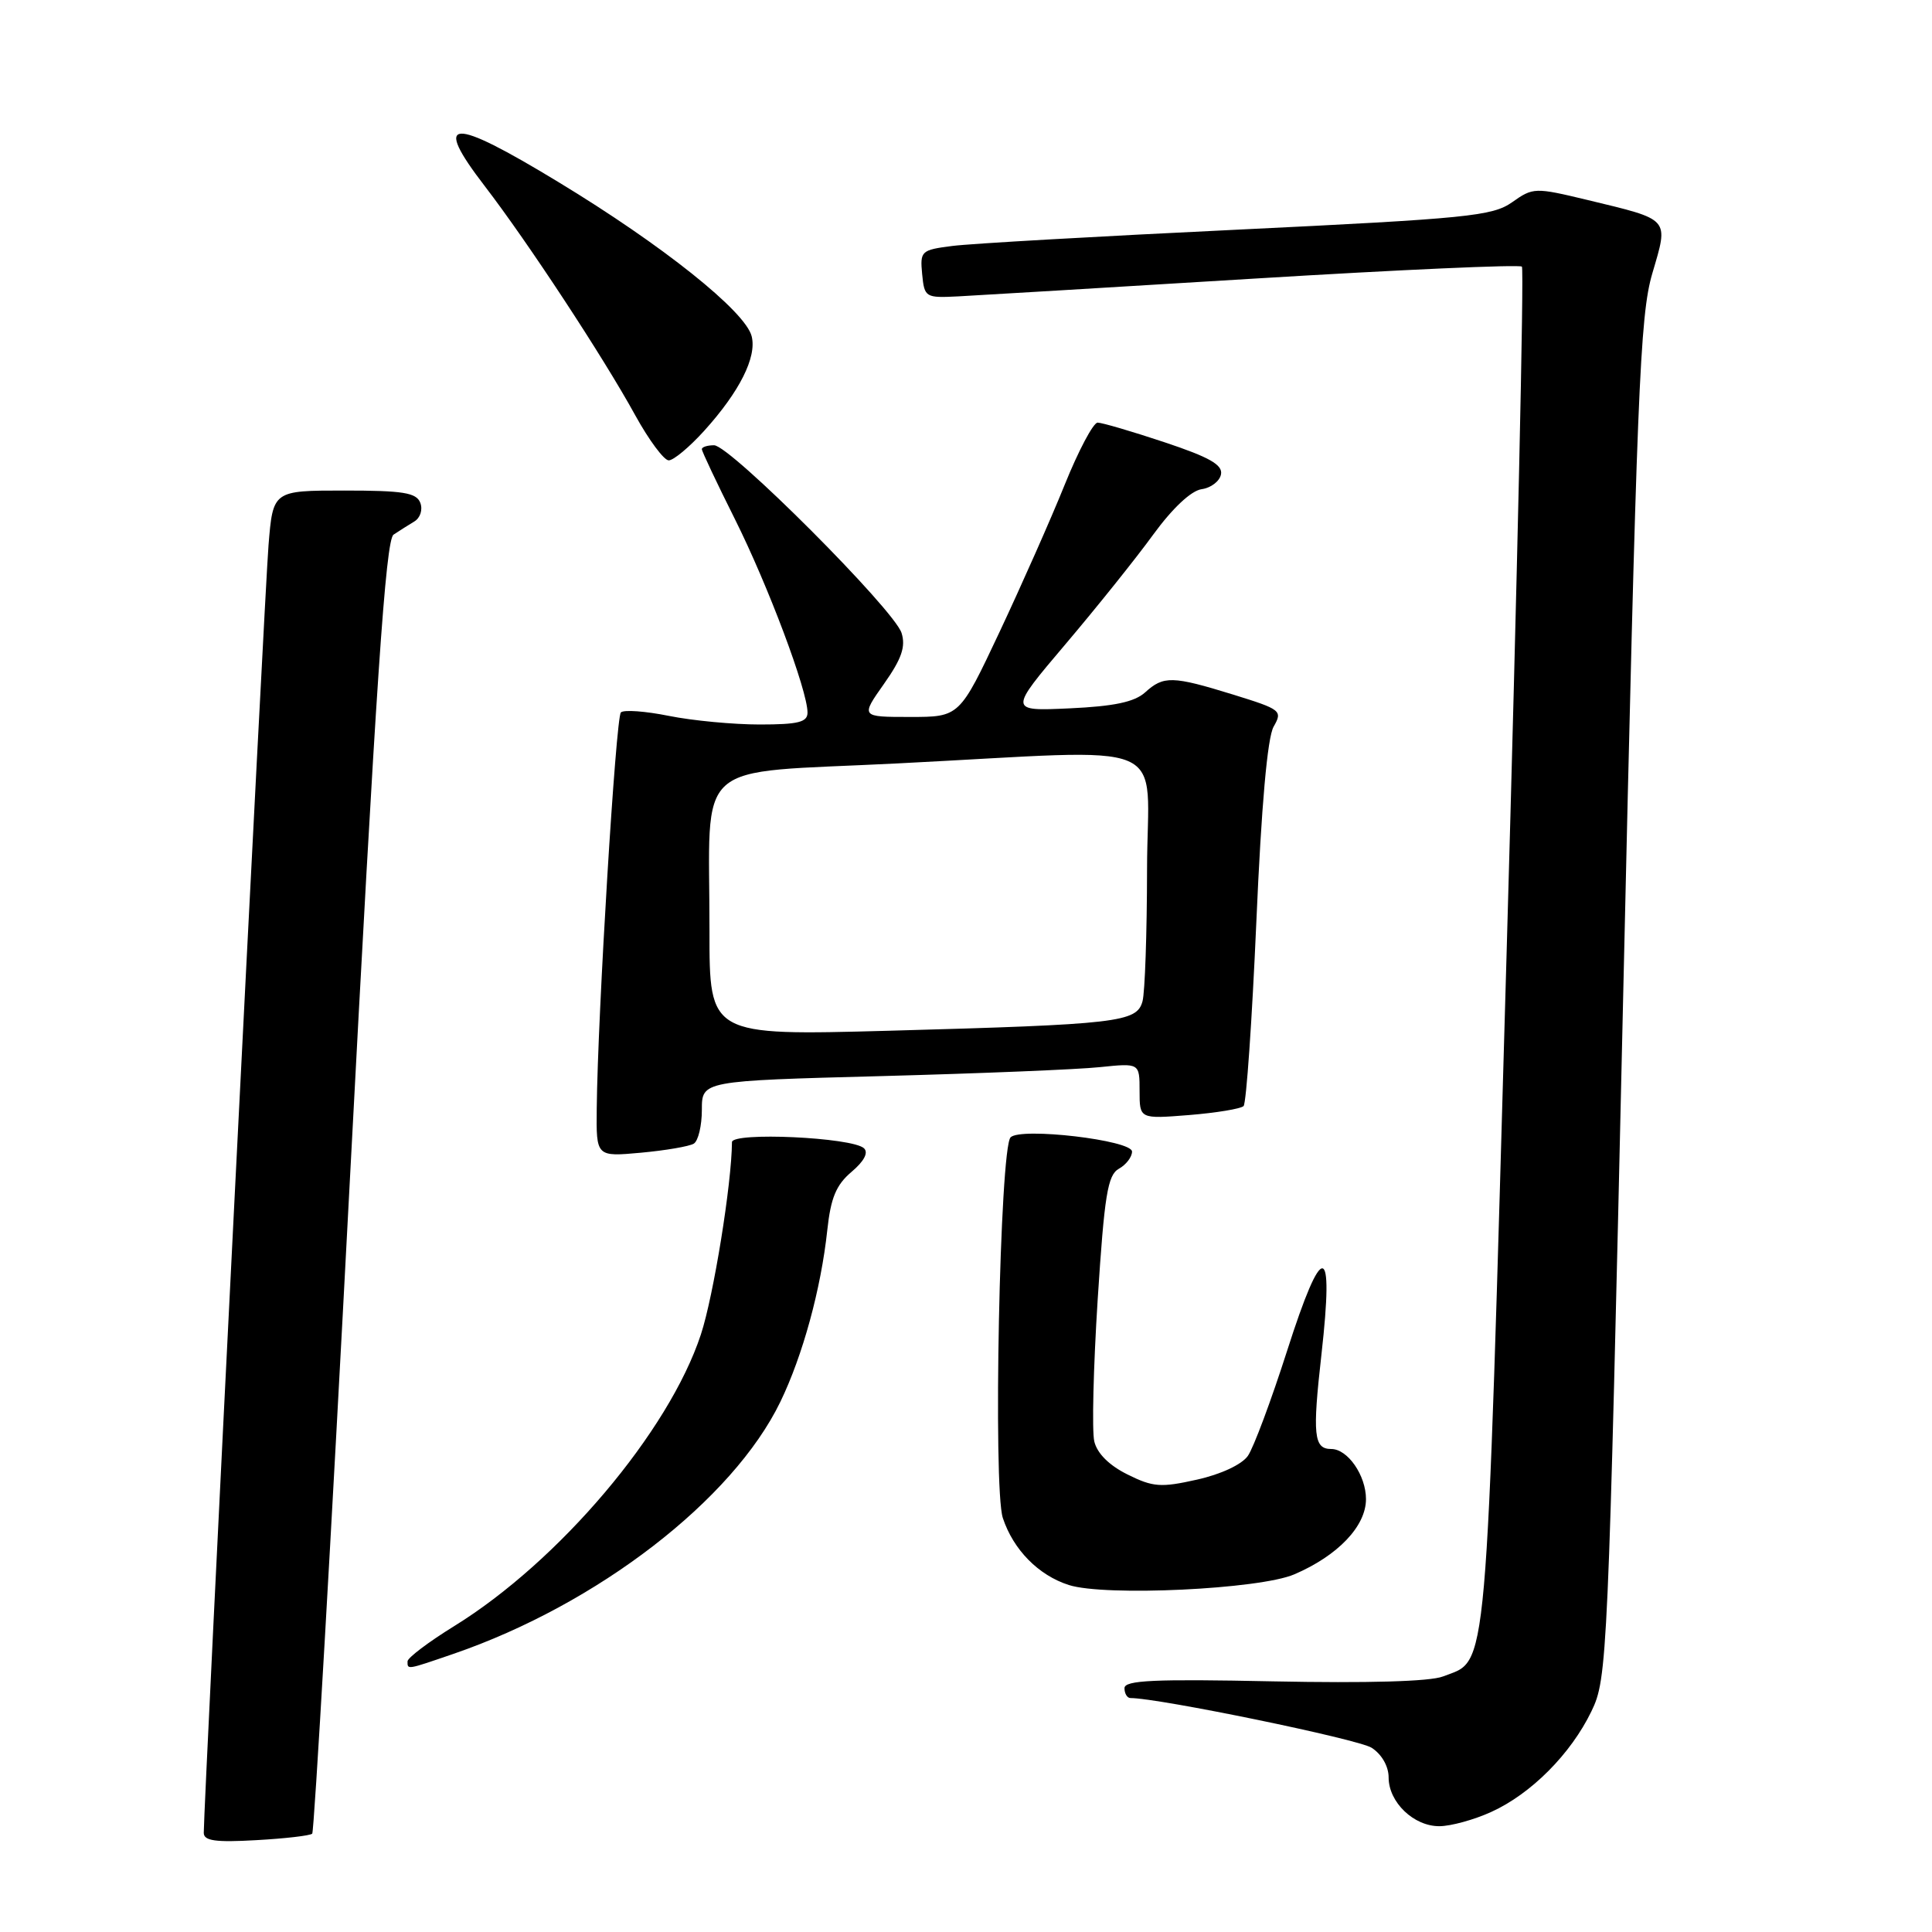 <?xml version="1.0" encoding="UTF-8" standalone="no"?>
<!DOCTYPE svg PUBLIC "-//W3C//DTD SVG 1.1//EN" "http://www.w3.org/Graphics/SVG/1.1/DTD/svg11.dtd" >
<svg xmlns="http://www.w3.org/2000/svg" xmlns:xlink="http://www.w3.org/1999/xlink" version="1.1" viewBox="0 0 256 256">
 <g >
 <path fill="currentColor"
d=" M 41.37 242.97 C 41.63 242.71 43.86 204.07 46.32 157.11 C 49.82 90.55 51.10 71.54 52.15 70.84 C 52.89 70.35 54.13 69.56 54.90 69.10 C 55.69 68.62 56.04 67.54 55.69 66.62 C 55.17 65.28 53.41 65.00 45.62 65.00 C 36.17 65.00 36.17 65.00 35.58 72.25 C 35.07 78.43 27.00 238.98 27.00 242.86 C 27.00 243.92 28.56 244.14 33.95 243.83 C 37.77 243.62 41.11 243.23 41.37 242.97 Z  M 197.60 240.09 C 202.87 237.70 208.14 232.41 210.87 226.76 C 212.98 222.40 213.08 220.33 215.07 132.40 C 216.89 51.82 217.29 41.85 218.94 36.23 C 221.11 28.83 221.41 29.17 210.36 26.50 C 203.37 24.82 203.15 24.83 200.36 26.80 C 197.76 28.63 194.48 28.96 164.00 30.43 C 145.57 31.31 128.56 32.28 126.19 32.59 C 122.05 33.12 121.90 33.26 122.19 36.32 C 122.49 39.42 122.62 39.49 127.00 39.27 C 129.47 39.14 147.16 38.08 166.31 36.91 C 185.45 35.74 201.36 35.03 201.66 35.33 C 201.96 35.63 201.05 76.46 199.64 126.06 C 196.84 224.25 197.23 219.79 191.20 222.14 C 189.50 222.81 181.20 223.04 168.75 222.79 C 152.92 222.46 149.00 222.64 149.00 223.69 C 149.00 224.41 149.36 225.00 149.79 225.00 C 153.54 225.00 180.00 230.45 181.75 231.59 C 183.09 232.45 184.00 234.05 184.00 235.52 C 184.00 238.81 187.34 242.01 190.75 241.98 C 192.26 241.97 195.35 241.12 197.60 240.09 Z  M 60.10 219.14 C 79.17 212.58 97.10 198.75 103.40 185.75 C 106.37 179.62 108.79 170.76 109.62 163.00 C 110.08 158.72 110.79 157.01 112.83 155.28 C 114.50 153.87 115.10 152.73 114.48 152.15 C 112.91 150.70 97.00 149.97 96.99 151.34 C 96.95 156.89 94.55 171.72 92.87 176.83 C 88.63 189.70 74.09 206.88 60.18 215.47 C 56.78 217.57 54.00 219.67 54.00 220.14 C 54.00 221.26 53.84 221.29 60.10 219.14 Z  M 171.50 208.61 C 177.28 206.13 181.00 202.23 181.00 198.64 C 181.00 195.50 178.58 192.00 176.40 192.00 C 174.08 192.00 173.89 190.17 175.10 179.46 C 176.79 164.43 175.26 164.26 170.55 178.98 C 168.44 185.57 166.10 191.84 165.35 192.91 C 164.55 194.06 161.76 195.36 158.60 196.06 C 153.83 197.13 152.79 197.06 149.41 195.38 C 146.98 194.18 145.38 192.59 145.00 191.00 C 144.67 189.62 144.88 181.15 145.45 172.17 C 146.34 158.35 146.77 155.70 148.25 154.87 C 149.21 154.34 150.00 153.31 150.00 152.59 C 150.00 151.08 135.25 149.35 133.91 150.70 C 132.48 152.13 131.56 197.14 132.88 201.14 C 134.27 205.35 137.61 208.74 141.62 210.02 C 146.40 211.56 166.90 210.59 171.50 208.61 Z  M 91.93 151.54 C 92.52 151.18 93.00 149.16 93.00 147.05 C 93.00 143.22 93.00 143.22 116.75 142.59 C 129.81 142.24 142.86 141.71 145.75 141.40 C 151.00 140.86 151.00 140.86 151.00 144.56 C 151.00 148.27 151.00 148.27 157.56 147.75 C 161.16 147.46 164.41 146.92 164.78 146.56 C 165.14 146.19 165.90 135.23 166.47 122.20 C 167.14 106.72 167.94 97.73 168.76 96.29 C 169.97 94.17 169.76 94.01 163.41 92.04 C 155.34 89.55 154.18 89.52 151.73 91.75 C 150.32 93.02 147.62 93.59 141.73 93.86 C 133.66 94.23 133.66 94.23 141.18 85.36 C 145.31 80.49 150.55 73.95 152.82 70.82 C 155.37 67.33 157.83 65.02 159.22 64.82 C 160.46 64.65 161.62 63.76 161.79 62.85 C 162.03 61.59 160.25 60.58 154.30 58.60 C 150.01 57.17 146.02 56.00 145.44 56.00 C 144.87 56.00 142.90 59.71 141.07 64.25 C 139.24 68.79 135.35 77.56 132.44 83.75 C 127.14 95.00 127.14 95.00 120.59 95.00 C 114.04 95.00 114.04 95.00 117.13 90.62 C 119.48 87.29 120.03 85.68 119.46 83.87 C 118.49 80.79 96.73 59.00 94.62 59.00 C 93.73 59.00 93.00 59.23 93.00 59.52 C 93.00 59.81 94.97 63.97 97.37 68.77 C 101.77 77.57 107.00 91.49 107.00 94.42 C 107.00 95.69 105.78 96.00 100.67 96.00 C 97.18 96.00 91.77 95.49 88.64 94.86 C 85.51 94.23 82.65 94.02 82.27 94.40 C 81.60 95.07 79.20 134.34 79.07 146.89 C 79.00 153.28 79.00 153.28 84.93 152.74 C 88.19 152.44 91.34 151.90 91.93 151.54 Z  M 93.33 57.06 C 98.00 51.89 100.30 47.31 99.60 44.56 C 98.78 41.26 87.78 32.48 74.00 24.13 C 59.65 15.41 57.23 15.55 64.24 24.67 C 69.93 32.08 79.94 47.31 84.18 55.04 C 85.99 58.32 87.98 61.00 88.61 61.00 C 89.25 61.00 91.37 59.23 93.33 57.06 Z  M 94.01 123.36 C 94.03 100.16 91.36 102.55 118.85 101.16 C 156.26 99.28 152.00 97.48 151.99 115.25 C 151.98 123.64 151.71 131.48 151.39 132.67 C 150.64 135.46 148.23 135.74 117.75 136.58 C 94.00 137.22 94.00 137.22 94.01 123.36 Z "/>
</g>
</svg>